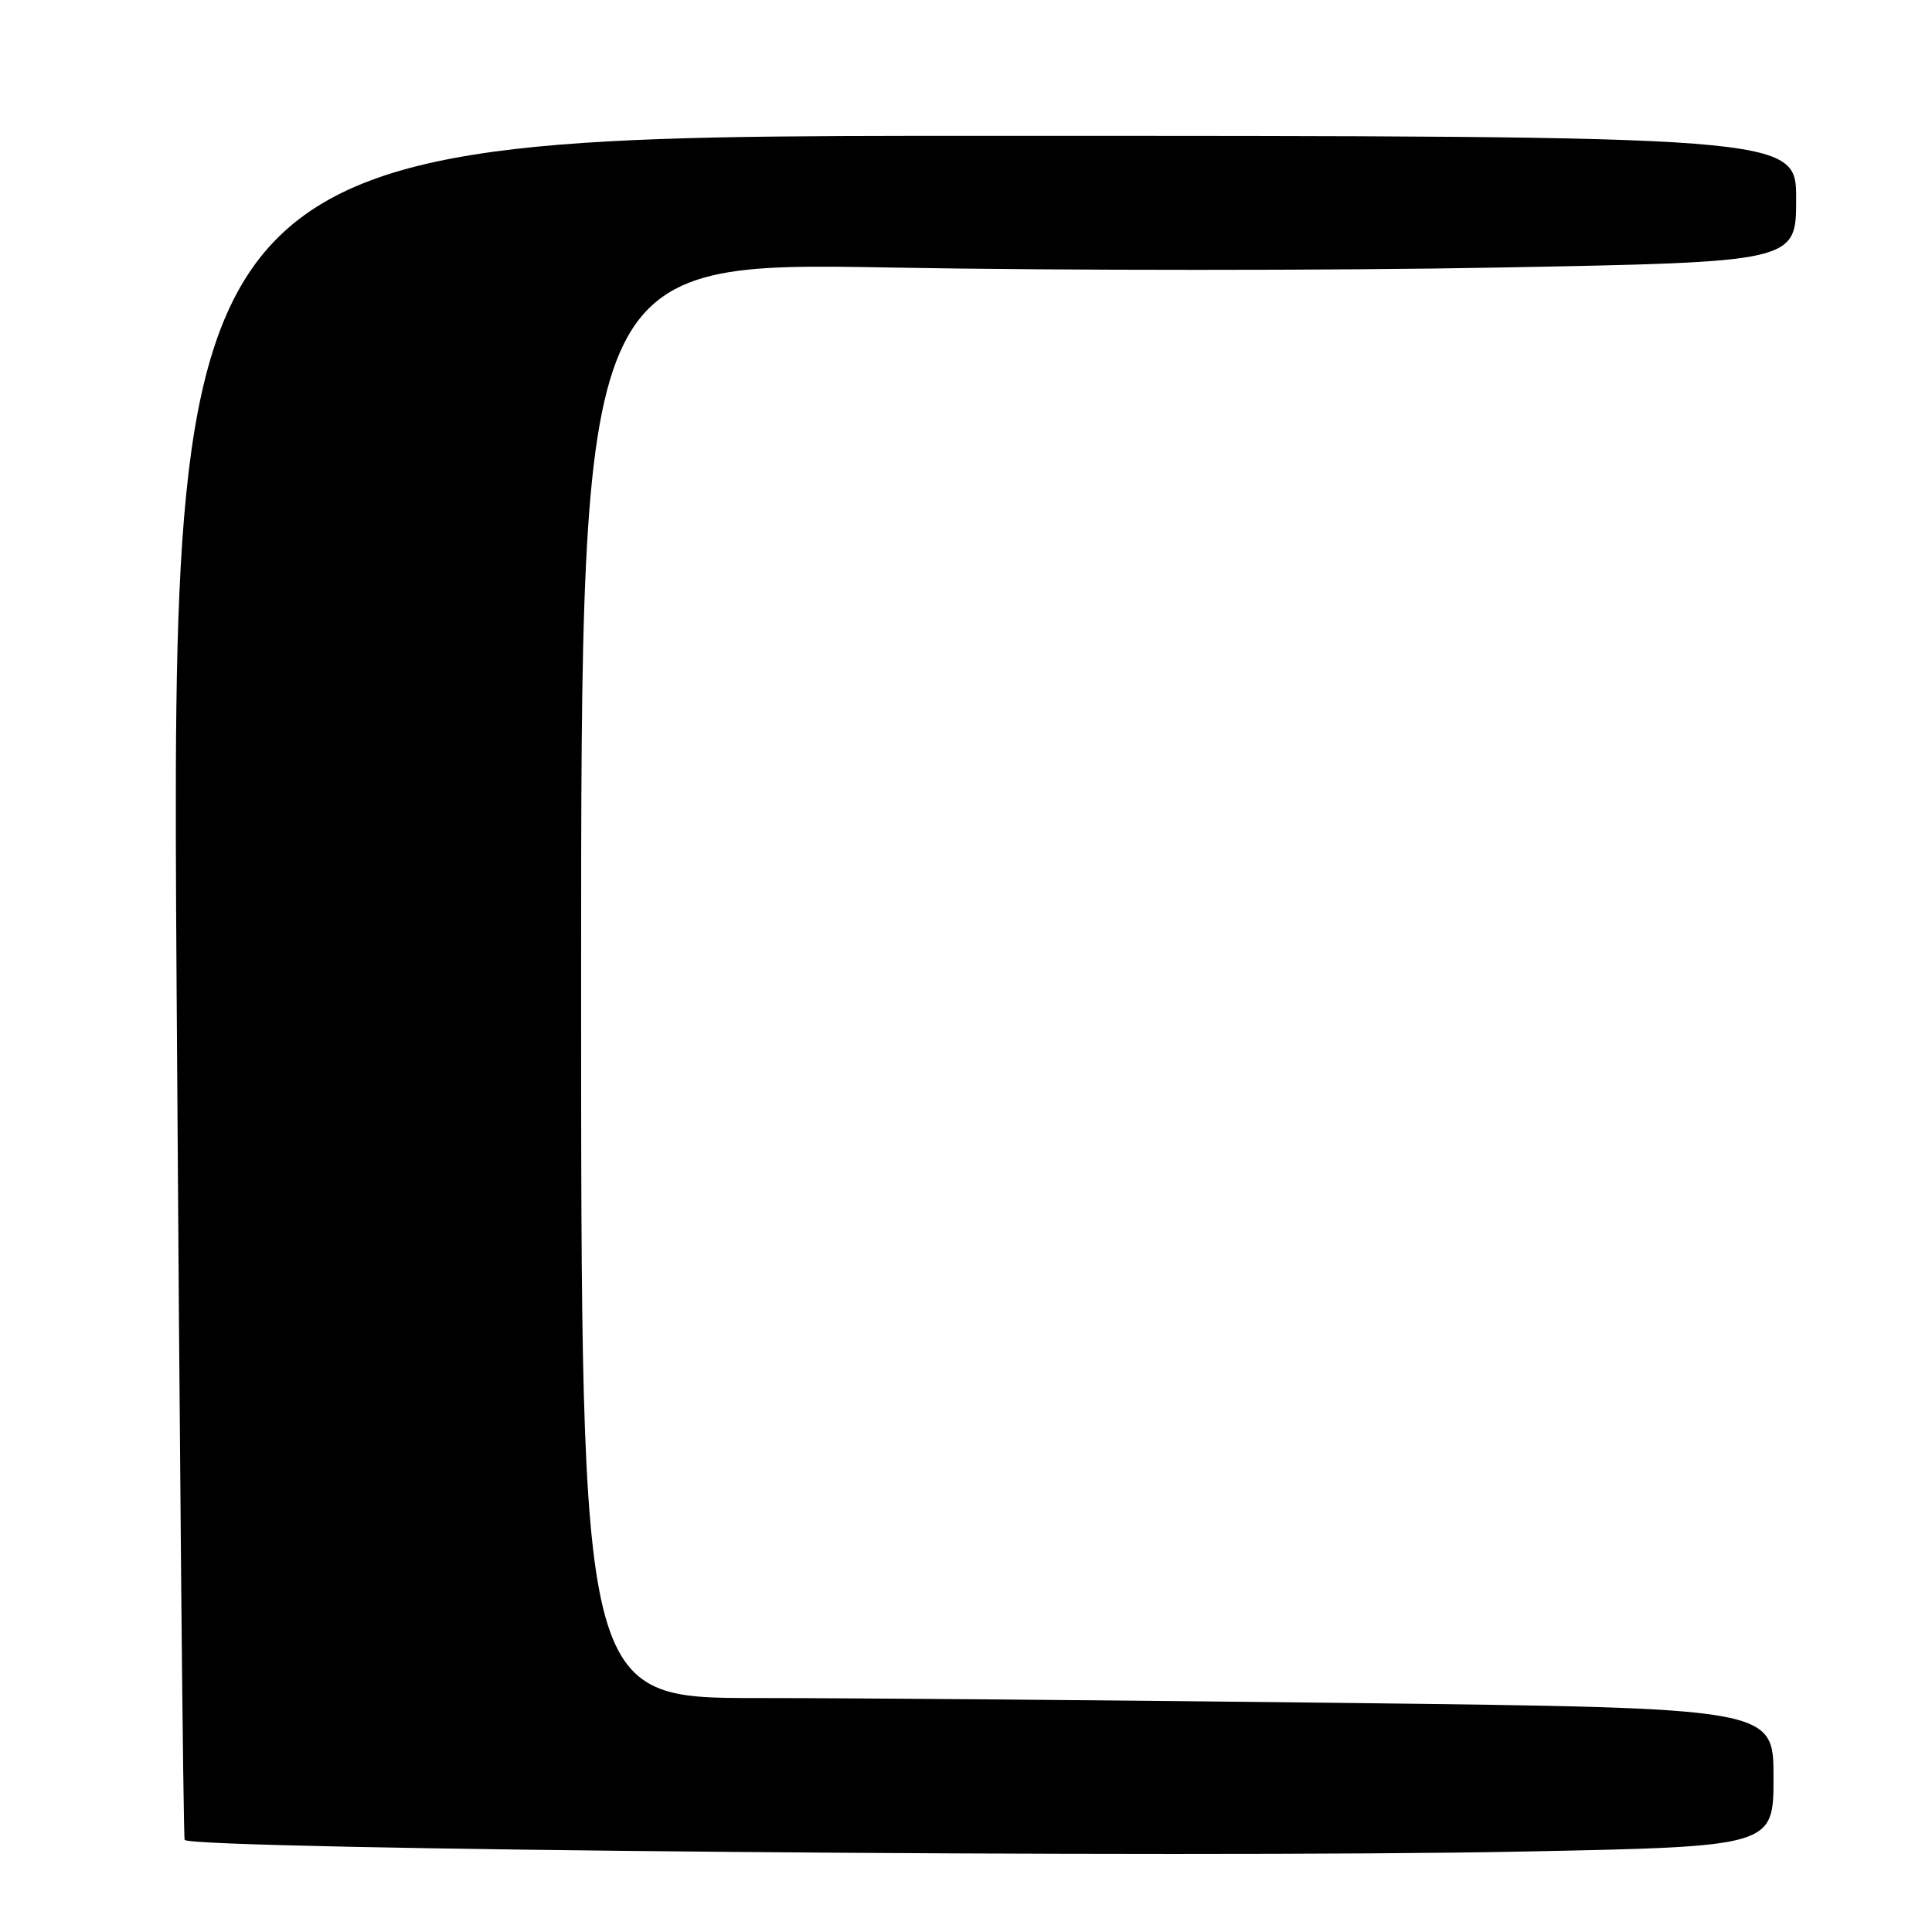 <?xml version="1.0" encoding="UTF-8" standalone="no"?>
<!DOCTYPE svg PUBLIC "-//W3C//DTD SVG 1.1//EN" "http://www.w3.org/Graphics/SVG/1.1/DTD/svg11.dtd" >
<svg xmlns="http://www.w3.org/2000/svg" xmlns:xlink="http://www.w3.org/1999/xlink" version="1.1" viewBox="0 0 256 256">
 <g >
 <path fill="currentColor"
d=" M 201.84 245.34 C 235.00 244.68 235.00 244.68 235.00 235.50 C 235.00 226.33 235.00 226.33 179.34 225.66 C 148.72 225.30 113.17 225.00 100.34 225.00 C 77.00 225.00 77.00 225.00 77.00 129.86 C 77.00 34.72 77.00 34.72 118.07 35.45 C 140.66 35.86 176.89 35.86 198.57 35.45 C 238.00 34.72 238.00 34.72 238.00 26.36 C 238.00 18.00 238.00 18.00 130.34 18.00 C 22.68 18.00 22.68 18.00 23.40 130.73 C 23.80 192.73 24.28 243.61 24.47 243.80 C 25.76 245.09 157.06 246.23 201.84 245.34 Z "/>
</g>
</svg>